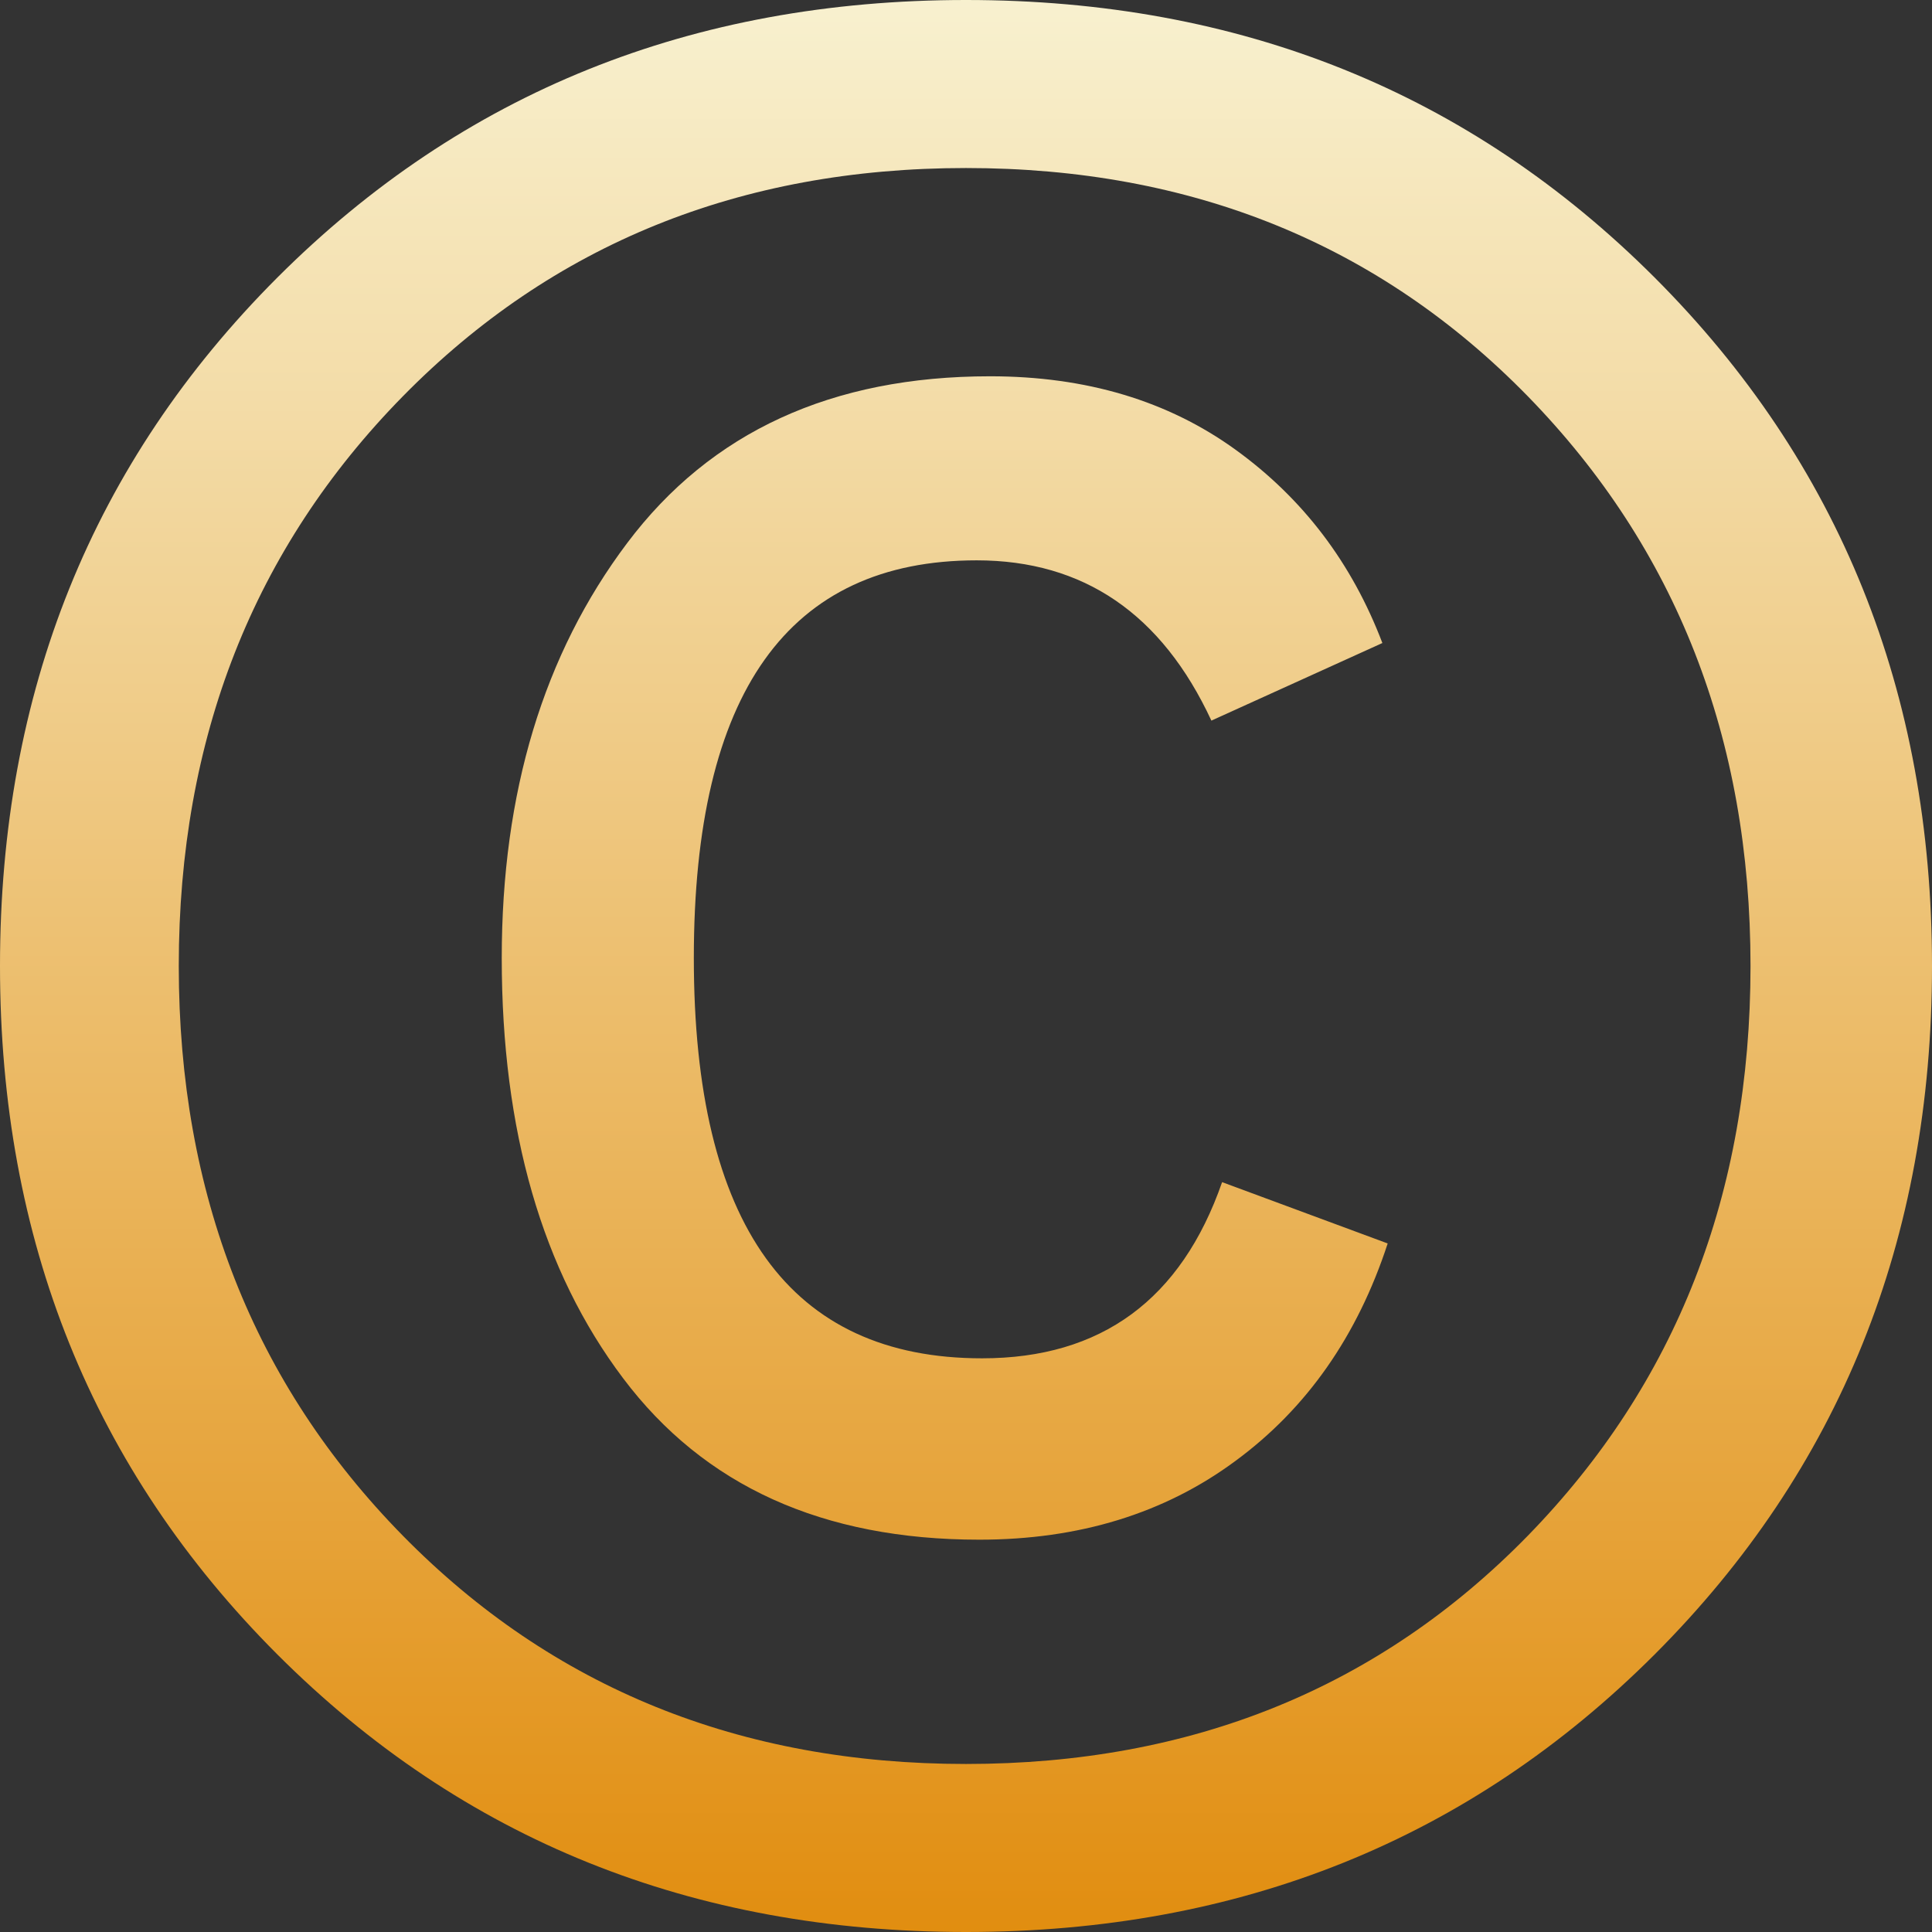 <svg xmlns="http://www.w3.org/2000/svg" xmlns:xlink="http://www.w3.org/1999/xlink" width="64px" height="64px" viewBox="0 0 64 64" version="1.1">
<rect x="0" y="0" width="64" height="64" fill="#333333" stroke="none"/>
<defs>
<linearGradient id="linear0" gradientUnits="userSpaceOnUse" x1="0" y1="0" x2="0" y2="1" gradientTransform="matrix(64,0,0,64,0,0)">
<stop offset="0" style="stop-color:#f8f1d0;stop-opacity:1;"/>
<stop offset="1" style="stop-color:#e18d0f;stop-opacity:1;"/>
</linearGradient>
</defs>
<g id="surface1">
<path style=" stroke:none;fill-rule:evenodd;fill:url(#linear0);" d="M 54.809 54.809 C 48.676 60.938 41.074 64 32 64 C 22.926 64 15.324 60.938 9.191 54.809 C 3.062 48.676 0 41.074 0 32 C 0 22.926 3.062 15.324 9.191 9.191 C 15.324 3.062 22.926 0 32 0 C 41.074 0 48.676 3.062 54.809 9.191 C 60.938 15.324 64 22.926 64 32 C 64 41.074 60.938 48.676 54.809 54.809 Z M 13.348 50.875 C 18.297 55.91 24.516 58.434 32 58.434 C 39.484 58.434 45.688 55.91 50.609 50.875 C 55.527 45.832 57.988 39.543 57.988 32 C 57.988 24.457 55.527 18.168 50.609 13.125 C 45.688 8.09 39.484 5.566 32 5.566 C 24.516 5.566 18.297 8.09 13.348 13.125 C 8.395 18.168 5.922 24.457 5.922 32 C 5.922 39.543 8.395 45.832 13.348 50.875 Z M 32.441 51.004 C 27.254 51.004 23.324 49.223 20.641 45.656 C 17.957 42.094 16.621 37.453 16.621 31.734 C 16.621 26.254 18.004 21.672 20.777 17.988 C 23.543 14.309 27.551 12.465 32.797 12.465 C 35.98 12.465 38.688 13.277 40.926 14.895 C 43.168 16.516 44.785 18.652 45.793 21.301 L 40.129 23.871 C 38.484 20.332 35.891 18.562 32.355 18.562 C 26.109 18.562 22.984 22.953 22.984 31.734 C 22.984 40.574 26.168 44.996 32.531 44.996 C 36.48 44.996 39.129 43.051 40.484 39.16 L 45.969 41.191 C 44.965 44.262 43.285 46.66 40.926 48.395 C 38.574 50.137 35.738 51.004 32.441 51.004 Z M 32.441 51.004 "/>
</g>
</svg>
